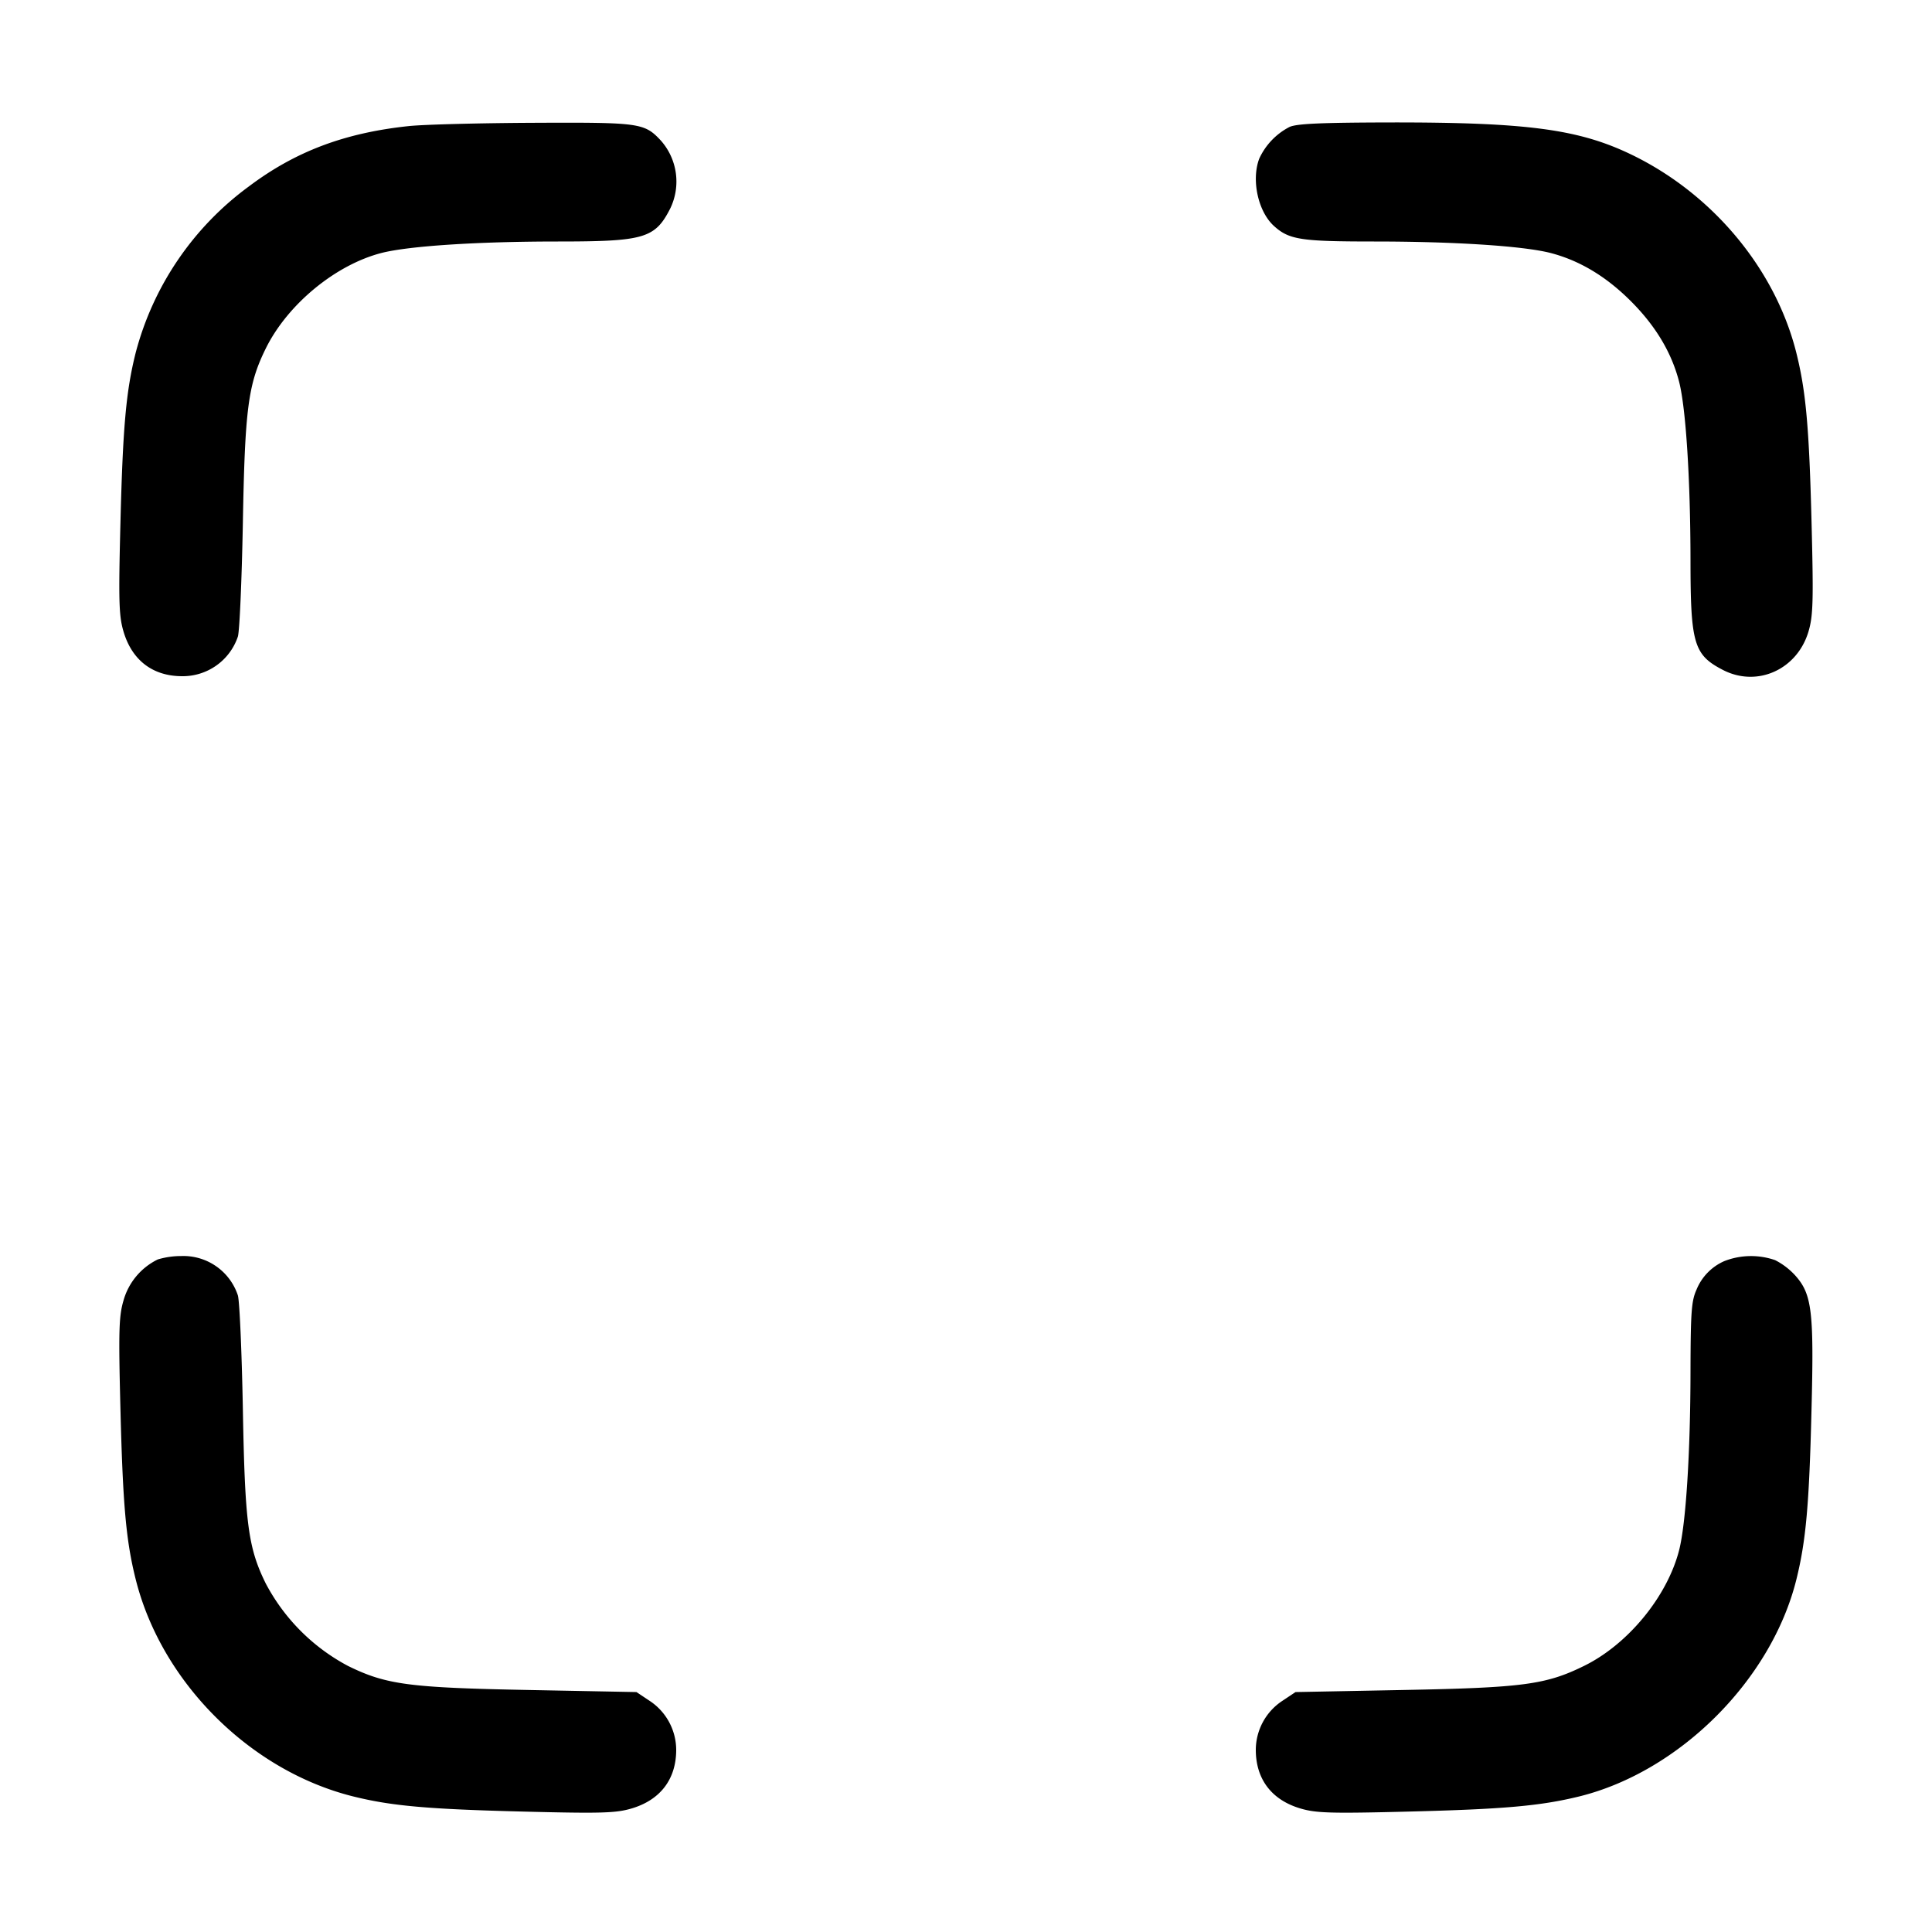 <svg width="16" height="16" xmlns="http://www.w3.org/2000/svg"><path d="M3.387 1.044c-.532.056-.941.21-1.326.5a2.492 2.492 0 0 0-.937 1.376c-.081.322-.107.621-.127 1.427-.016.631-.012.753.025.88.07.241.243.373.487.373a.482.482 0 0 0 .461-.328c.014-.047.032-.463.041-.925.017-.962.043-1.163.19-1.461.181-.367.58-.695.962-.792C3.39 2.037 3.954 2 4.621 2c.714 0 .803-.026.929-.272a.512.512 0 0 0-.078-.565c-.136-.145-.172-.15-1.051-.146-.444.002-.909.014-1.034.027m7.293.007a.556.556 0 0 0-.252.264c-.066.177-.009.438.123.557.125.113.222.128.828.128.667 0 1.231.037 1.458.094.242.062.463.194.669.4.206.206.338.427.4.669.056.22.093.805.094 1.471 0 .7.027.79.272.916.284.144.614-.007.706-.323.037-.127.041-.249.025-.88-.02-.808-.047-1.107-.127-1.427-.174-.692-.692-1.314-1.364-1.639-.436-.211-.865-.268-1.988-.267-.579.001-.783.01-.844.037M1.307 10.43a.541.541 0 0 0-.285.343c-.037.127-.041.249-.025.88.02.805.046 1.105.127 1.427.213.85.945 1.582 1.796 1.796.32.08.619.107 1.427.127.631.016.753.012.88-.025.241-.07.373-.243.373-.487a.488.488 0 0 0-.218-.404l-.111-.074-.882-.017c-1.002-.019-1.191-.044-1.508-.2a1.638 1.638 0 0 1-.68-.682c-.147-.298-.173-.499-.19-1.461-.009-.462-.027-.878-.041-.925a.475.475 0 0 0-.469-.326.678.678 0 0 0-.194.028m12.973.014a.438.438 0 0 0-.23.236c-.042.093-.049.181-.05.68-.001.674-.038 1.257-.094 1.477-.098.384-.423.78-.787.959-.317.156-.506.181-1.508.2l-.882.017-.111.074a.488.488 0 0 0-.218.404c0 .244.132.417.373.487.127.037.249.041.88.025.805-.02 1.104-.047 1.427-.126.831-.206 1.591-.966 1.797-1.797.079-.319.106-.619.125-1.4.021-.814.004-.959-.13-1.112a.584.584 0 0 0-.171-.132.608.608 0 0 0-.421.008" fill-rule="evenodd"/></svg>